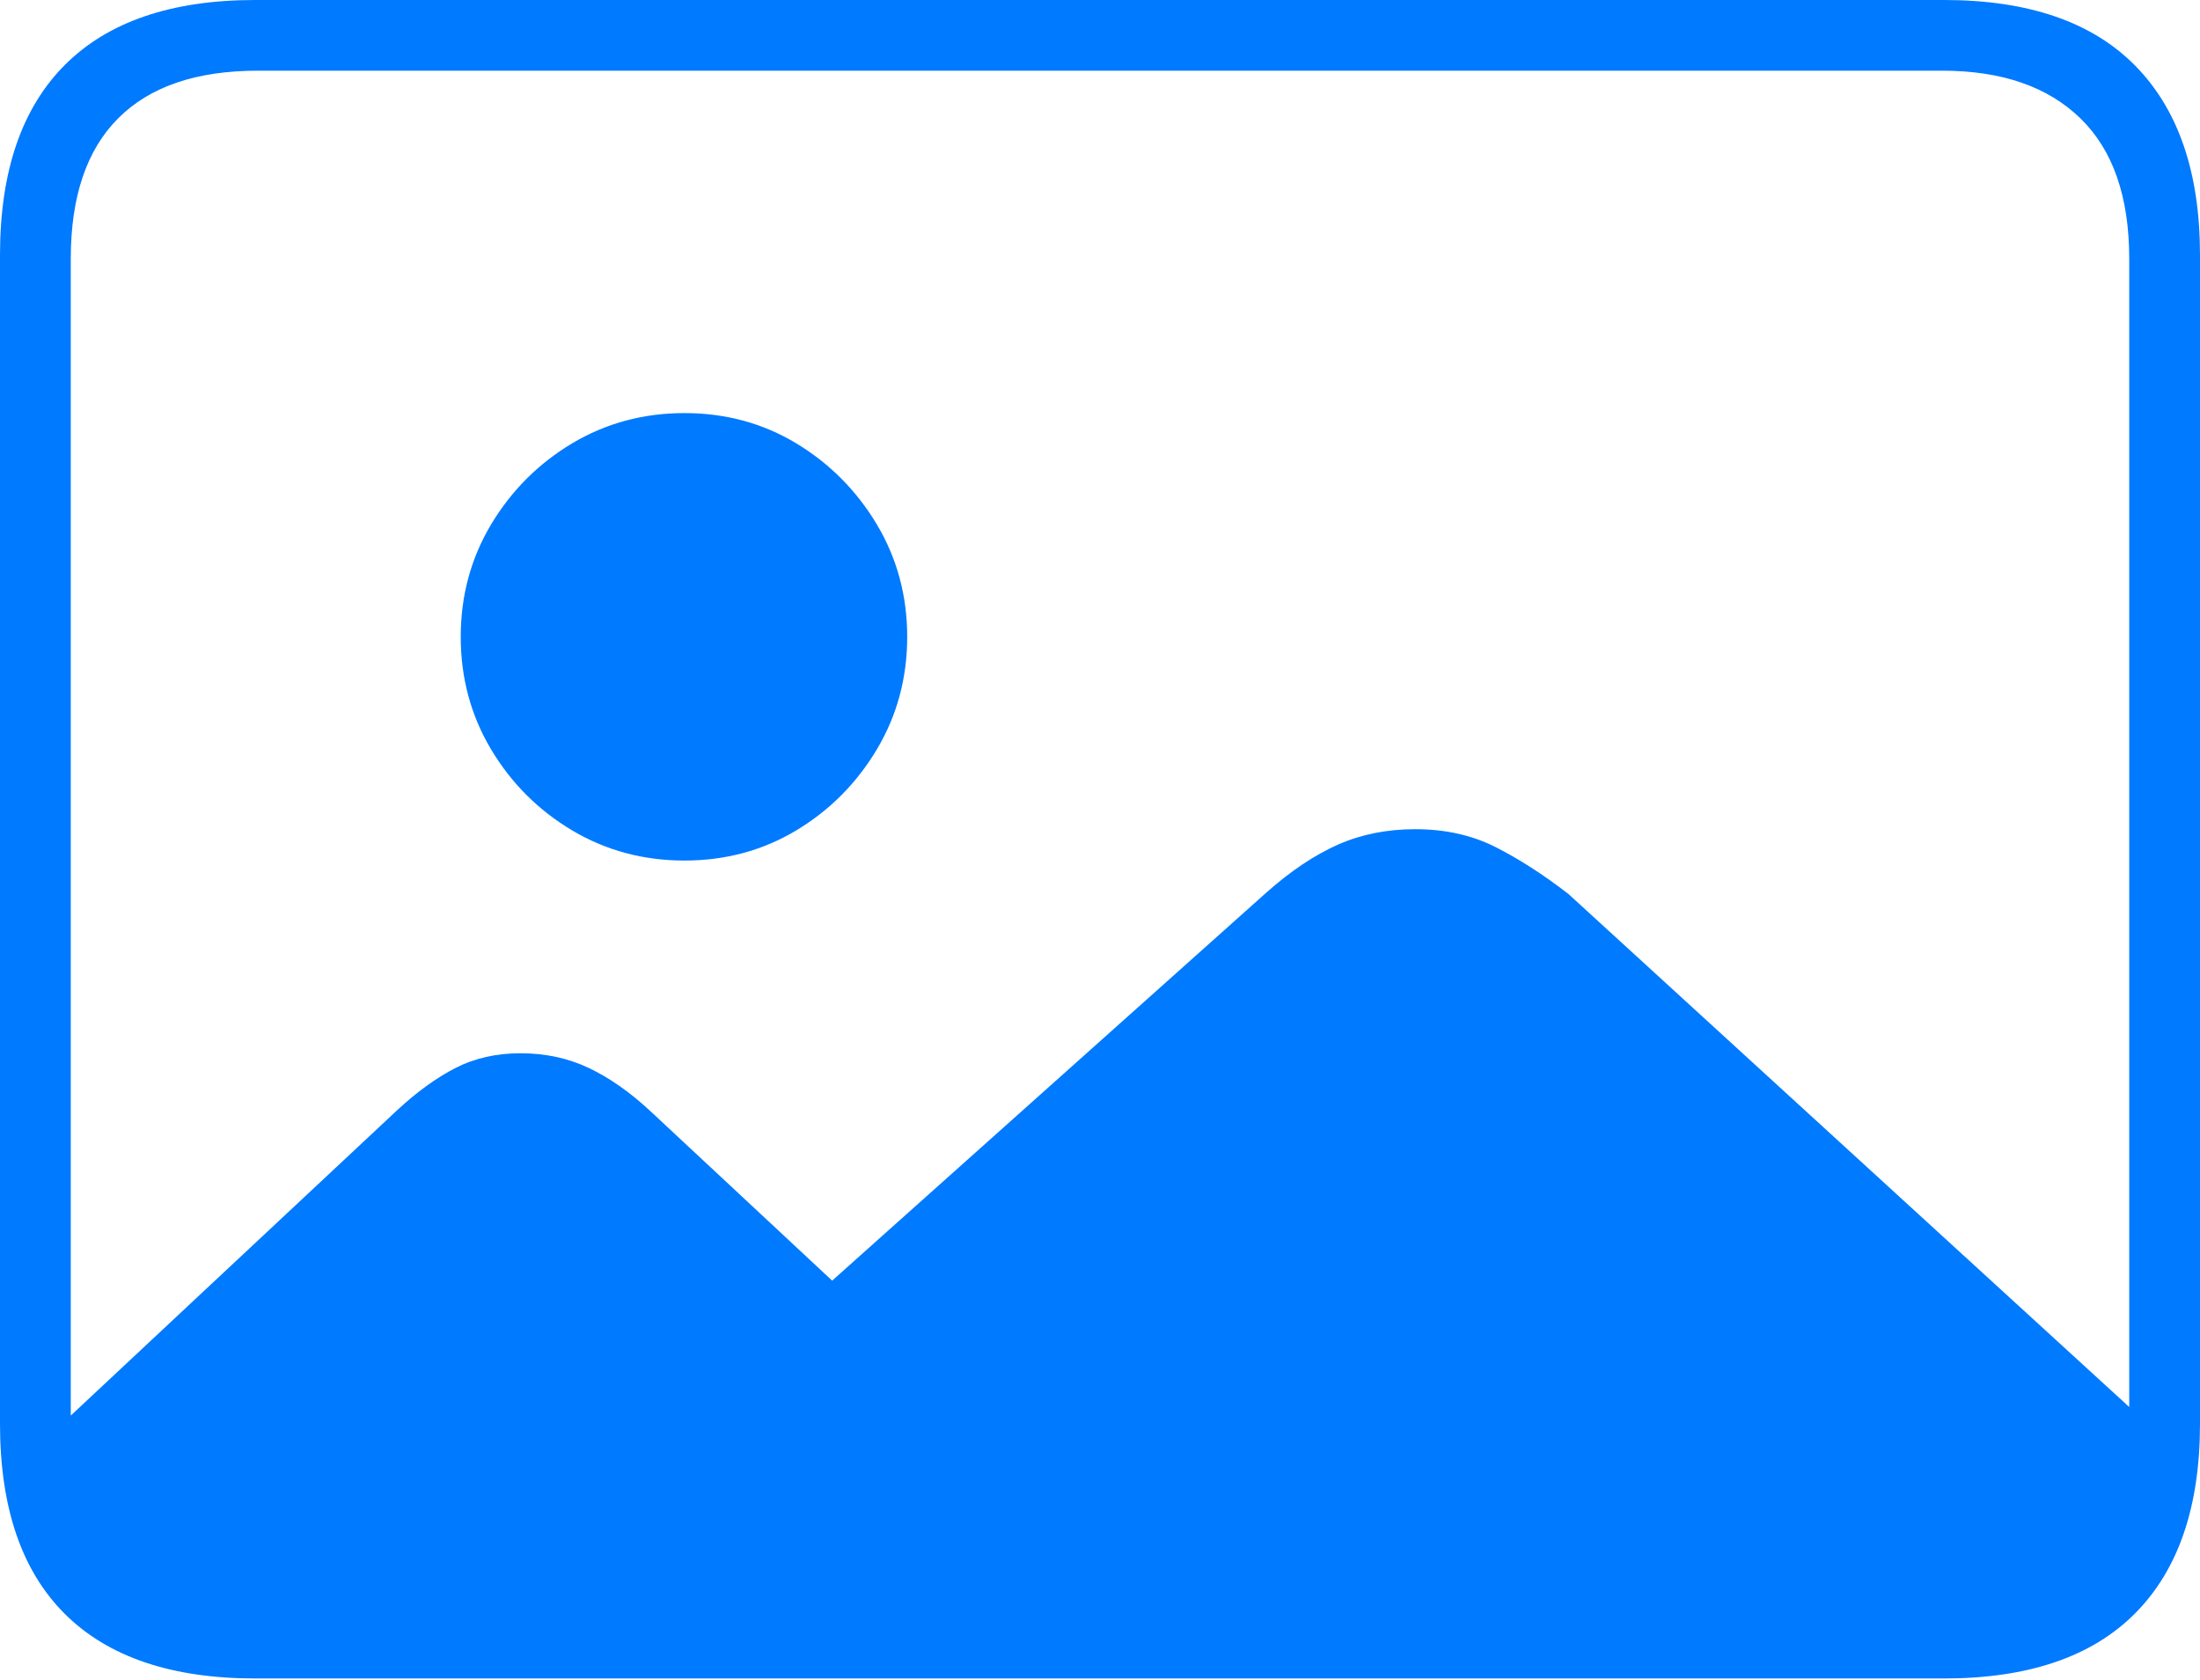 <?xml version="1.0" encoding="UTF-8"?>
<!--Generator: Apple Native CoreSVG 175-->
<!DOCTYPE svg
PUBLIC "-//W3C//DTD SVG 1.1//EN"
       "http://www.w3.org/Graphics/SVG/1.1/DTD/svg11.dtd">
<svg version="1.1" xmlns="http://www.w3.org/2000/svg" xmlns:xlink="http://www.w3.org/1999/xlink" width="22.662" height="17.303">
 <g>
  <rect height="17.303" opacity="0" width="22.662" x="0" y="0"/>
  <path d="M22.268 14.799L16.157 9.209Q15.769 8.909 15.405 8.725Q15.041 8.541 14.577 8.541Q14.142 8.541 13.78 8.701Q13.419 8.862 13.049 9.19L8.572 13.191L6.695 11.441Q6.385 11.153 6.066 11.001Q5.746 10.849 5.363 10.849Q4.988 10.849 4.693 11Q4.399 11.151 4.096 11.431L0.452 14.84Q0.621 15.957 1.045 16.429Q1.468 16.901 2.464 16.901L20.075 16.901Q21.263 16.901 21.762 16.297Q22.261 15.692 22.268 14.799ZM7.05 8.864Q7.685 8.864 8.203 8.553Q8.72 8.242 9.033 7.718Q9.345 7.194 9.345 6.559Q9.345 5.927 9.033 5.403Q8.72 4.88 8.203 4.567Q7.685 4.255 7.05 4.255Q6.416 4.255 5.893 4.567Q5.371 4.88 5.058 5.403Q4.746 5.927 4.746 6.559Q4.746 7.194 5.058 7.718Q5.371 8.242 5.893 8.553Q6.416 8.864 7.05 8.864ZM2.63 17.289L20.024 17.289Q21.328 17.289 21.995 16.617Q22.662 15.944 22.662 14.665L22.662 2.627Q22.662 1.355 21.995 0.677Q21.328 0 20.024 0L2.63 0Q1.336 0 0.668 0.669Q0 1.338 0 2.627L0 14.665Q0 15.959 0.668 16.624Q1.336 17.289 2.63 17.289ZM2.657 16.568Q1.707 16.568 1.218 16.077Q0.729 15.585 0.729 14.627L0.729 2.665Q0.729 1.707 1.218 1.218Q1.707 0.728 2.657 0.728L20.005 0.728Q20.924 0.728 21.429 1.218Q21.933 1.707 21.933 2.665L21.933 14.627Q21.933 15.585 21.429 16.077Q20.924 16.568 20.005 16.568Z" fill="#007aff"/>
 </g>
</svg>
